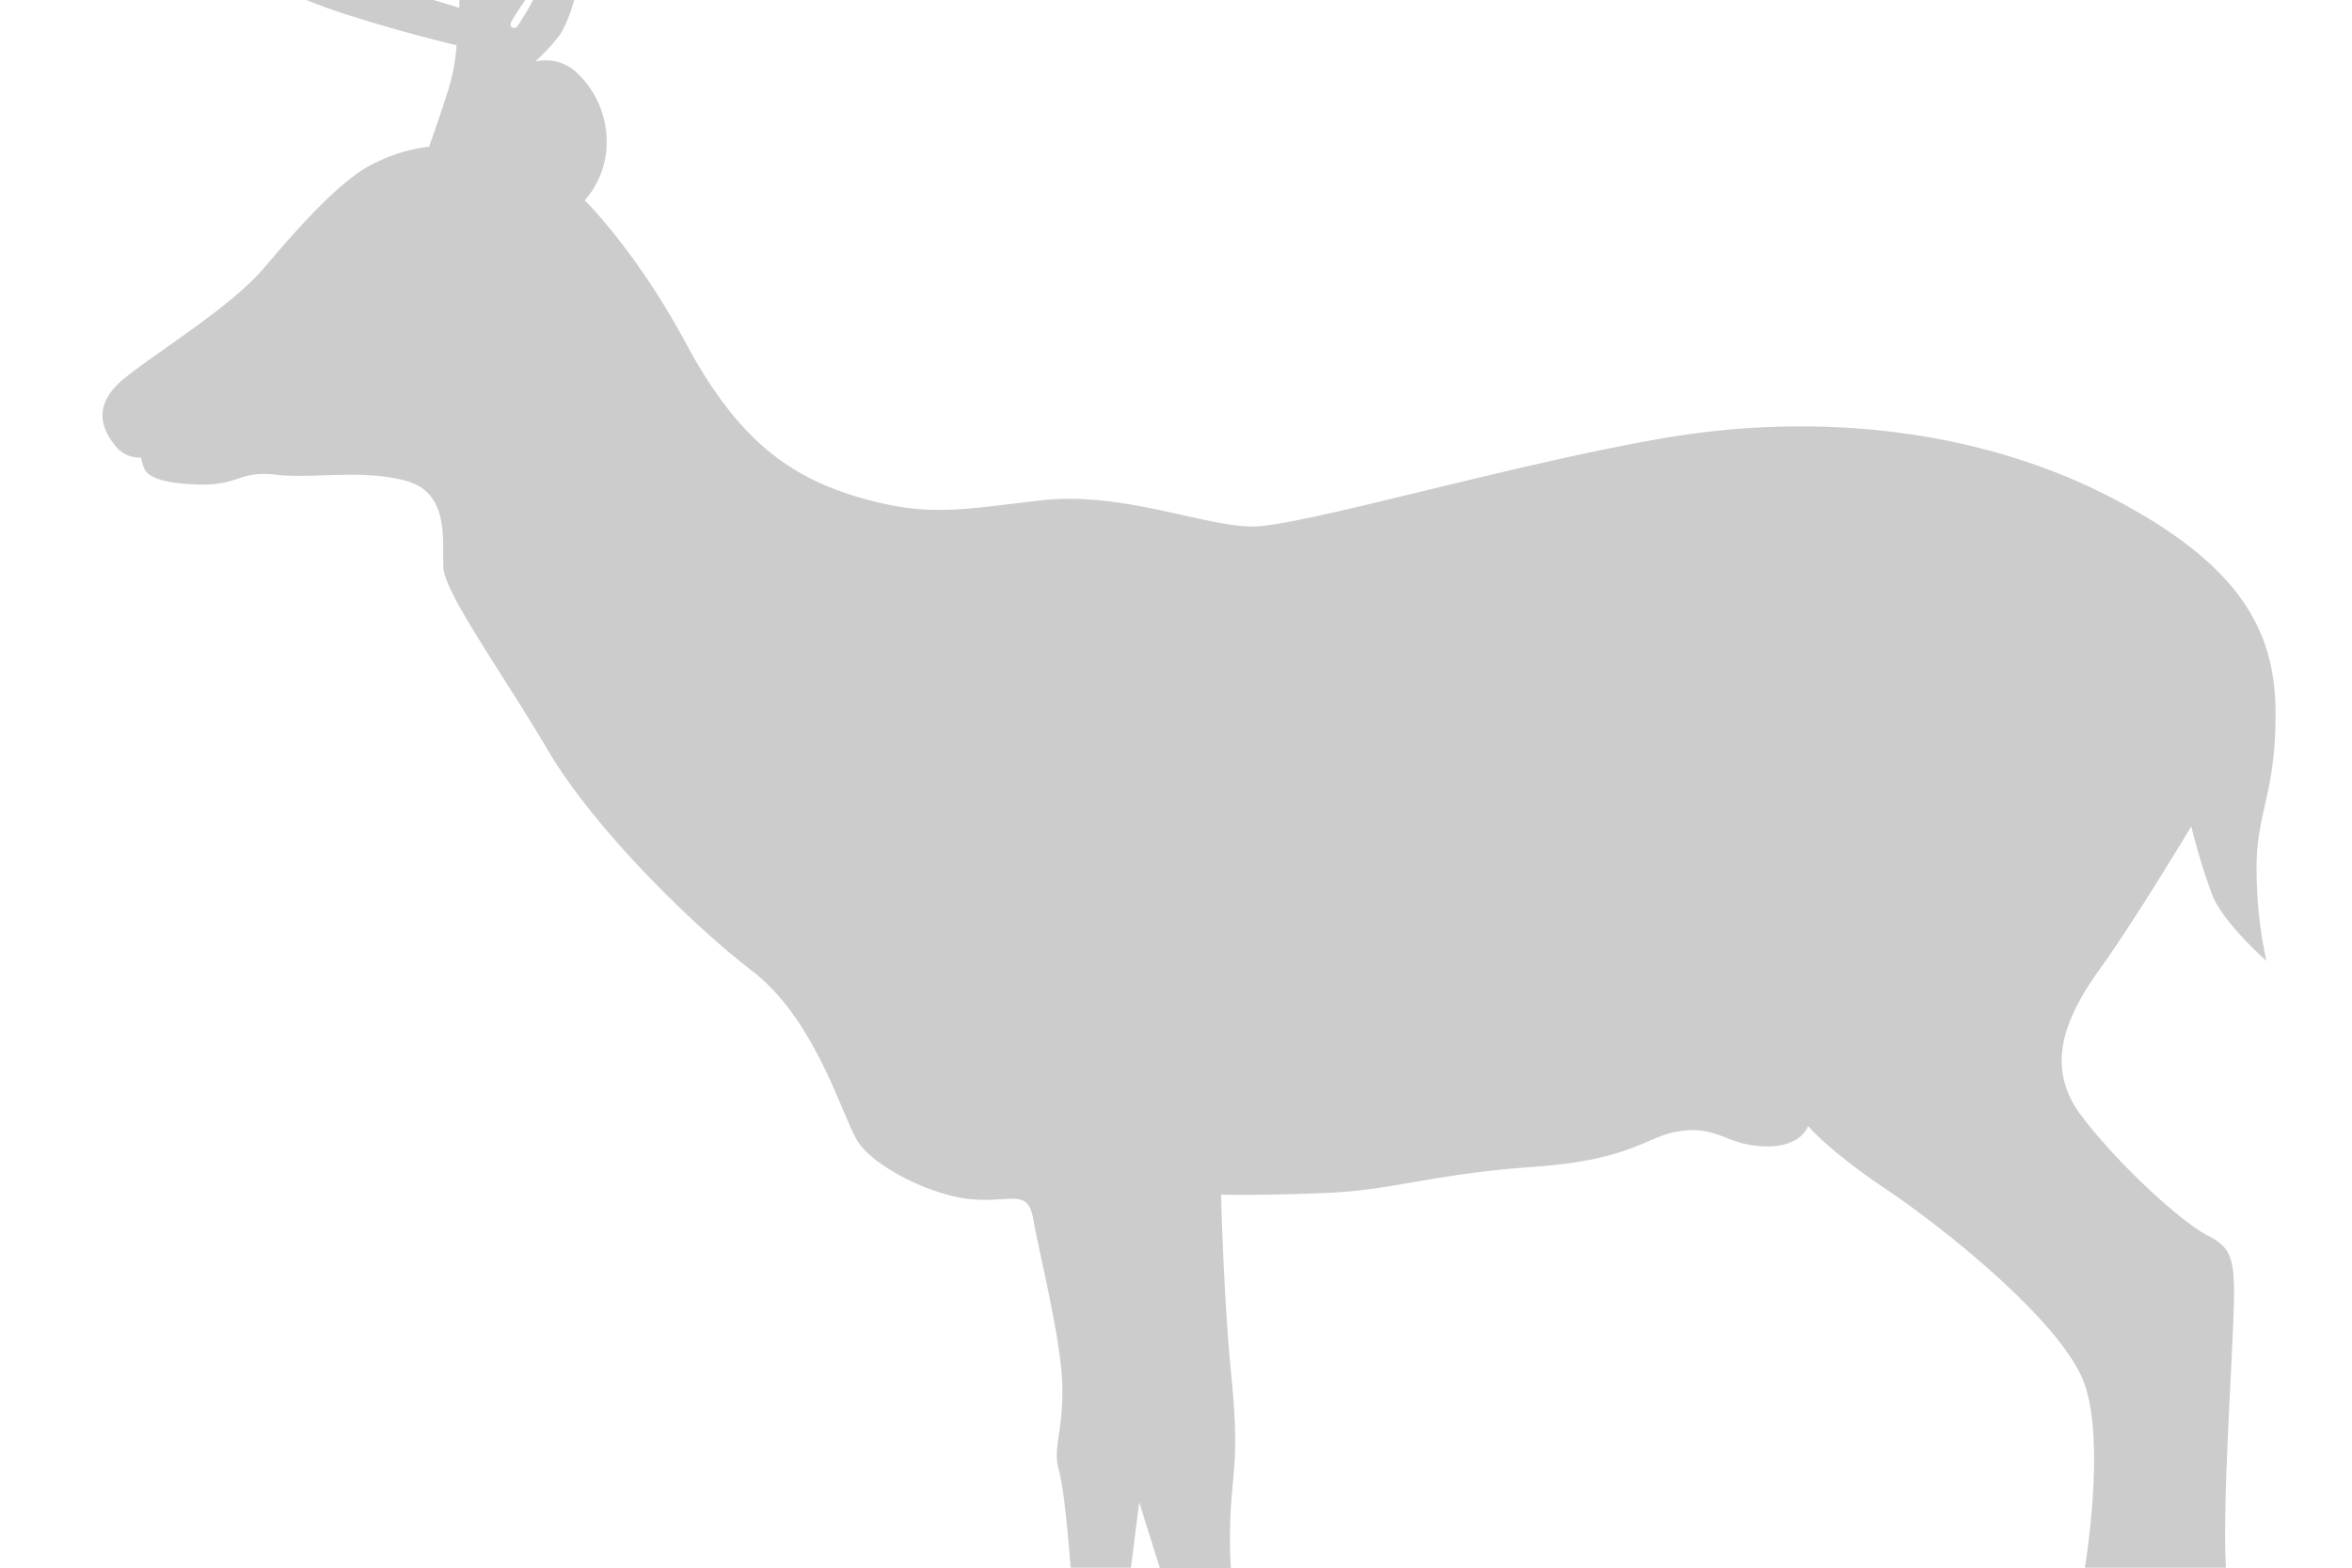 <!-- Copyright (c) 2022 Jan Stehno -->
<svg xmlns="http://www.w3.org/2000/svg" viewBox="0 0 300 200"><title>blacktaildeer_body</title><g id="blacktaildeer"><g id="body"><path d="M283.92,200h-18s2.66-15.58,0-23.33-17.67-19.79-25.3-24.92-10-8.12-10-8.12-.75,2.75-5.54,2.62-5.75-2.5-10.41-2-5.92,3.67-18.92,4.6-17.88,2.94-26.19,3.32-13.81.24-13.81.24.31,13.13,1.31,23.13.19,12.12-.06,16.87a60.77,60.77,0,0,0,0,7.63h-9.06l-2.63-8.38L144.25,200h-7.69s-.69-9.56-1.5-12.44.5-4.56.44-10.5-3-17.37-3.69-21.44-2.75-2.18-7.87-2.62-12.57-4.19-14.57-7.44-5.31-15.44-13.43-21.69-20.38-18.5-26.07-28.18S56.75,75.75,56.56,72.44s.88-9.5-4.69-11.07-11.93-.25-16.68-.81S30.56,62,25.12,61.81s-6.41-1.37-6.7-2A6.35,6.35,0,0,1,18,58.37a3.9,3.9,0,0,1-3.3-1.5c-1.35-1.71-3.41-5,1.34-8.75s13.44-9,17.69-14,10-11.59,14.37-13.46a20.37,20.37,0,0,1,6.63-1.94s1.62-4.56,2.5-7.44a24.47,24.47,0,0,0,1-5.5S50.87,4,45.41,2.22A65.68,65.68,0,0,1,39.09,0H55.31l3.28,1V0H67s-2,2.85-1.9,3.19a.5.5,0,0,0,.9.16A38.09,38.09,0,0,0,68,0h5.23A18.18,18.18,0,0,1,71.5,4.33a25.3,25.3,0,0,1-3.23,3.52,5.82,5.82,0,0,1,5.48,1.59,12.12,12.12,0,0,1,3.59,9.72,11.25,11.25,0,0,1-2.75,6.4s6.53,6.38,12.91,18.25,12.81,16.88,21.81,19.56,13.19,1.63,23.52.46,20.75,3.34,26.92,3.34,32.58-7.84,52.33-11.25,40.42-1.17,57.25,7.58,20.92,17.33,20.92,27.58-2.42,12.59-2.42,19.5a55.48,55.48,0,0,0,1.25,12s-5.5-4.83-6.91-8.41a81,81,0,0,1-2.67-8.75s-7.08,11.83-11.58,18.08-7.17,12.5-2.5,18.75,12.91,13.75,16.25,15.42,3.5,3.41,3.16,11.66S283.5,192.58,283.92,200Z" transform="translate(0 0)" fill="#ccc"/></g></g><g id="frame"><rect id="frame-2" width="300" height="200" fill="none"/></g></svg>